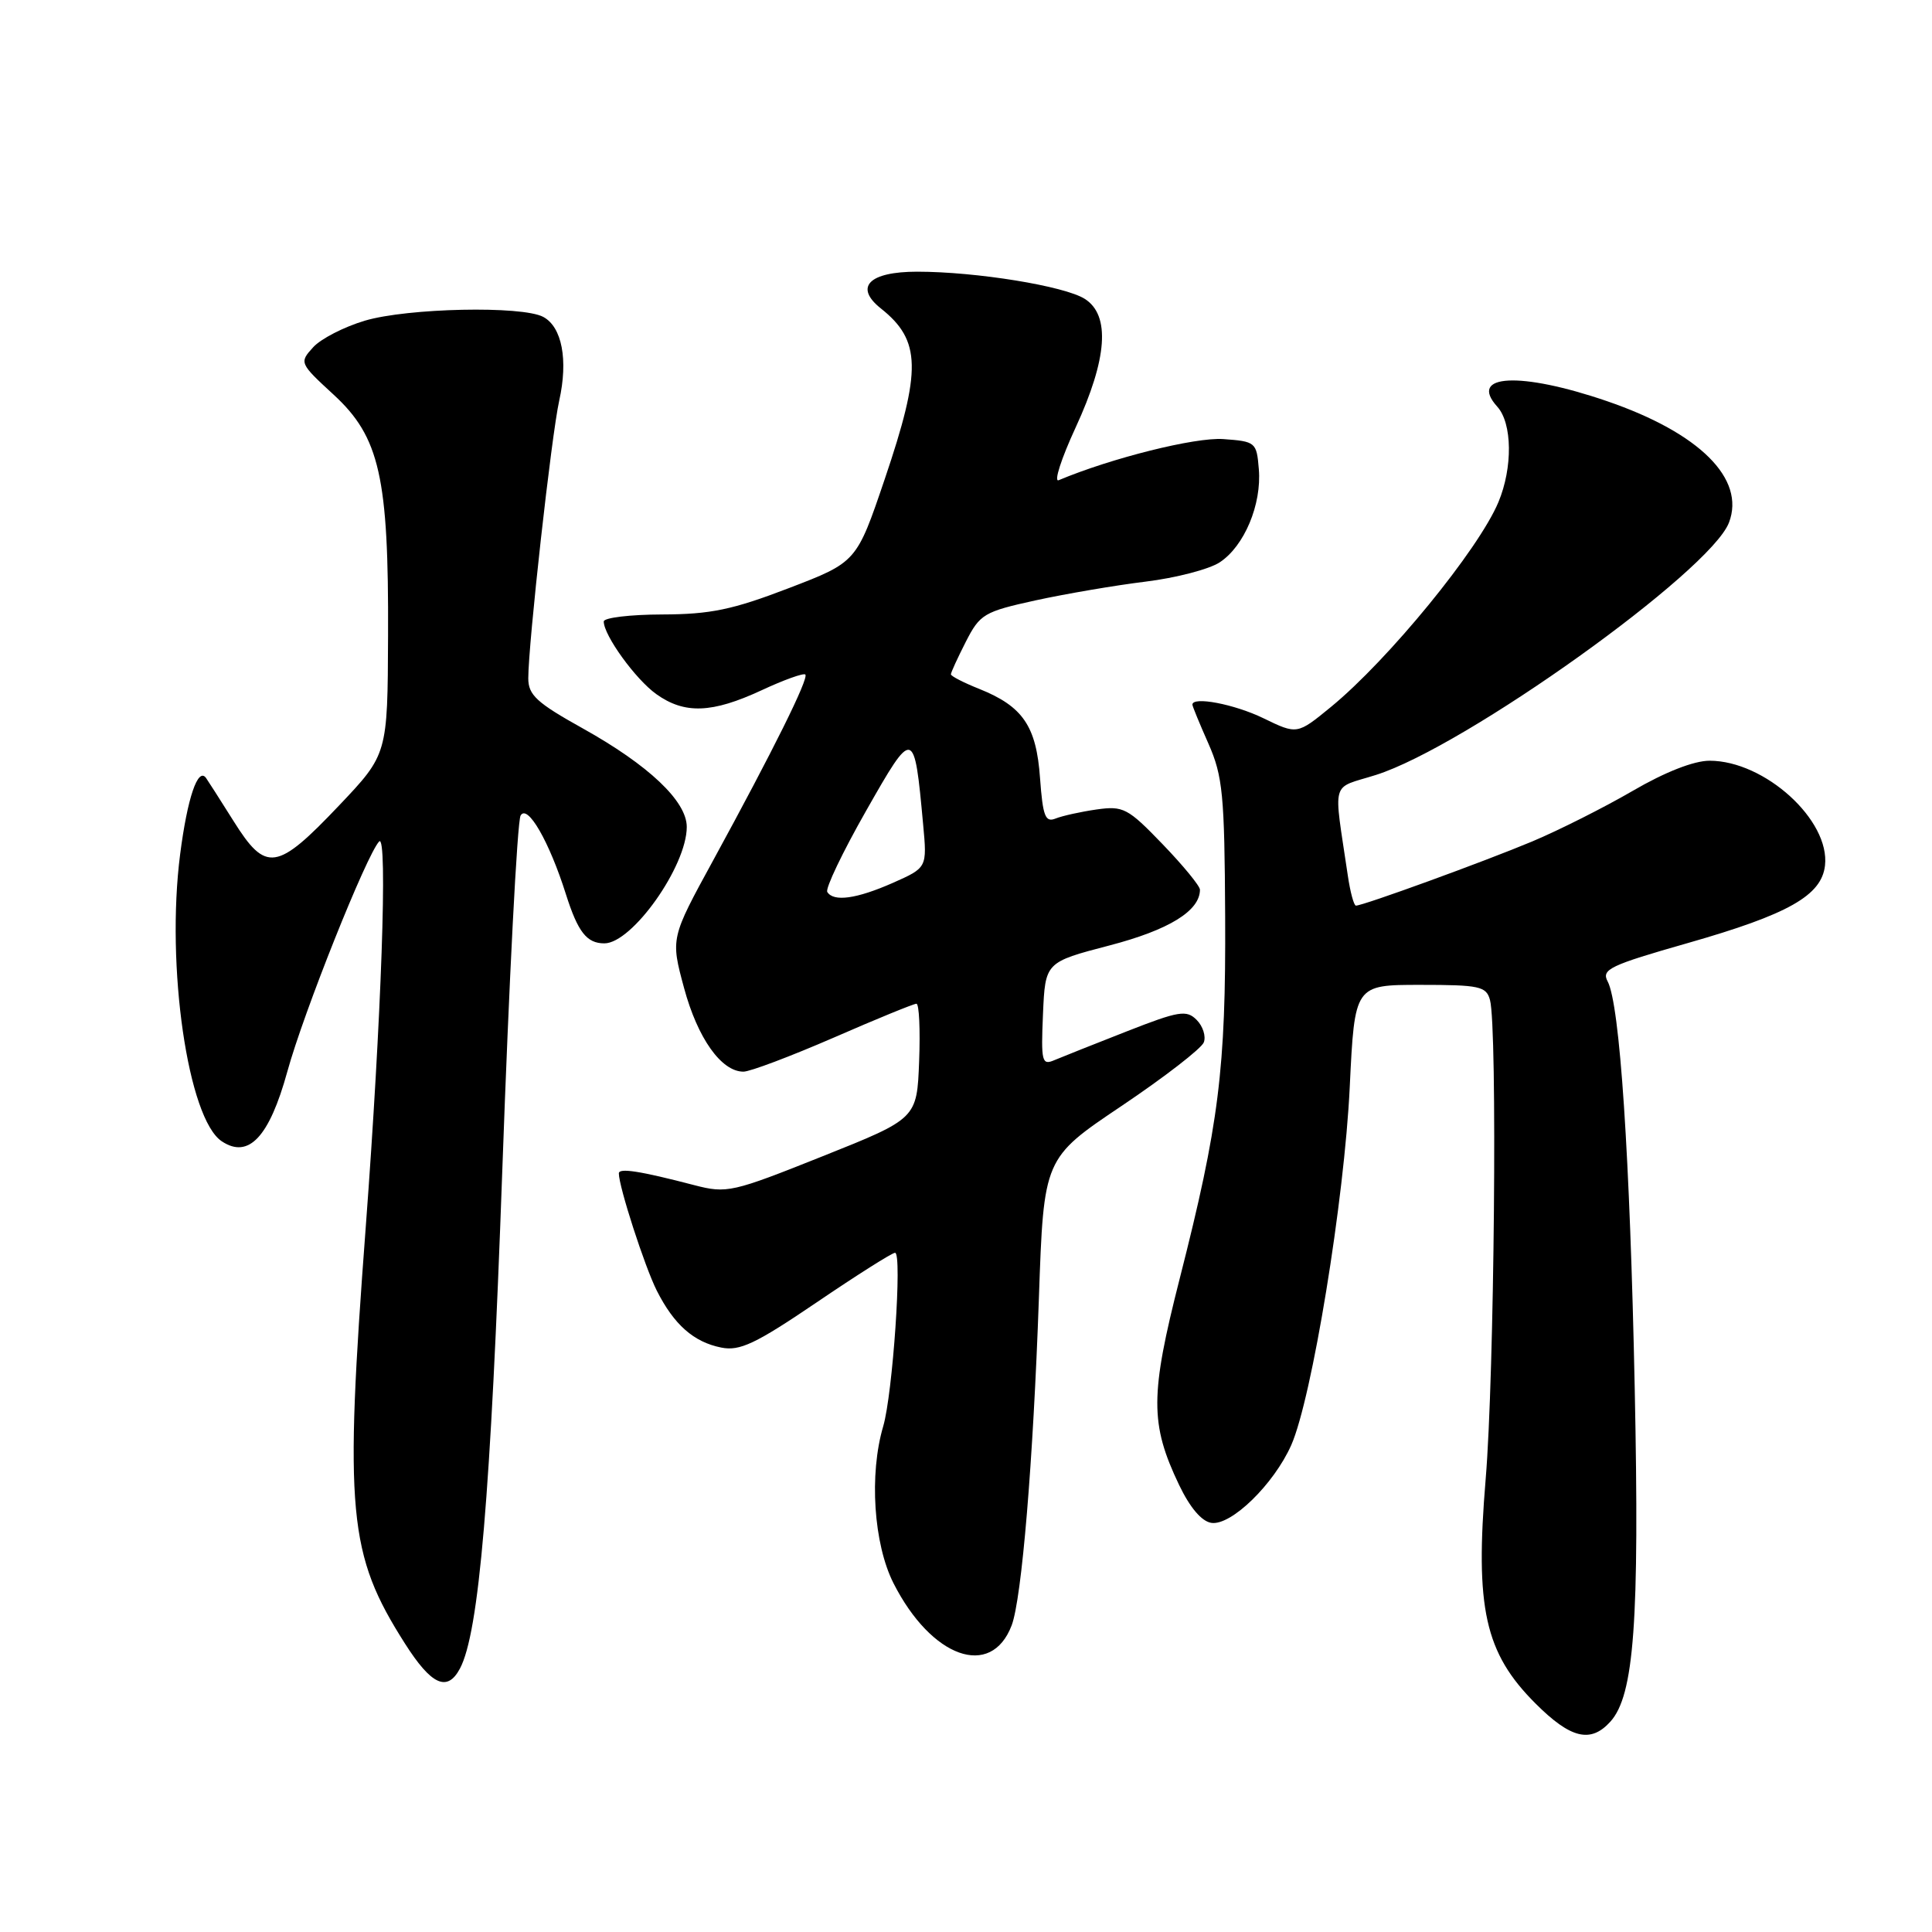 <?xml version="1.0" encoding="UTF-8" standalone="no"?>
<!DOCTYPE svg PUBLIC "-//W3C//DTD SVG 1.1//EN" "http://www.w3.org/Graphics/SVG/1.1/DTD/svg11.dtd" >
<svg xmlns="http://www.w3.org/2000/svg" xmlns:xlink="http://www.w3.org/1999/xlink" version="1.1" viewBox="0 0 256 256">
 <g >
 <path fill="currentColor"
d=" M 213.38 228.13 C 216.53 224.65 217.25 214.91 216.61 184.00 C 215.98 153.19 214.64 133.07 213.02 130.04 C 212.17 128.45 213.31 127.91 223.64 124.96 C 236.95 121.16 241.36 118.67 241.82 114.70 C 242.52 108.69 233.84 100.80 226.53 100.80 C 224.45 100.80 220.62 102.30 216.35 104.79 C 212.58 106.98 206.59 110.00 203.02 111.50 C 196.67 114.16 180.64 120.00 179.67 120.00 C 179.40 120.00 178.91 118.20 178.59 116.00 C 176.68 103.04 176.25 104.60 182.30 102.69 C 194.11 98.97 226.63 75.72 229.10 69.24 C 231.31 63.44 225.20 57.36 212.92 53.15 C 201.45 49.22 194.49 49.57 198.40 53.89 C 200.39 56.09 200.46 61.96 198.55 66.53 C 195.92 72.82 183.98 87.42 176.35 93.68 C 171.88 97.34 171.88 97.34 167.41 95.17 C 163.56 93.30 158.00 92.24 158.00 93.37 C 158.00 93.58 158.96 95.91 160.13 98.55 C 162.02 102.84 162.26 105.29 162.34 121.43 C 162.44 141.66 161.52 149.00 156.32 169.41 C 152.38 184.87 152.37 188.66 156.23 196.75 C 157.68 199.78 159.23 201.60 160.52 201.79 C 163.15 202.17 168.78 196.68 171.09 191.50 C 173.83 185.32 178.14 158.99 178.85 144.00 C 179.50 130.50 179.50 130.50 188.19 130.50 C 196.04 130.50 196.94 130.69 197.43 132.50 C 198.43 136.17 198.01 182.22 196.86 195.97 C 195.43 213.08 196.74 219.01 203.46 225.72 C 208.12 230.38 210.77 231.02 213.38 228.13 Z  M 60.94 221.10 C 63.47 216.38 65.02 198.18 66.56 155.00 C 67.45 129.97 68.54 108.86 68.98 108.07 C 69.88 106.47 72.78 111.50 74.99 118.50 C 76.58 123.51 77.75 125.00 80.08 125.00 C 83.76 125.00 91.00 114.78 91.00 109.57 C 91.00 106.16 85.95 101.38 77.19 96.50 C 71.12 93.12 70.00 92.09 70.00 89.88 C 70.00 85.31 73.07 57.68 74.10 53.08 C 75.30 47.69 74.47 43.32 71.98 41.99 C 69.17 40.49 54.01 40.81 48.35 42.49 C 45.59 43.31 42.49 44.90 41.48 46.03 C 39.65 48.04 39.69 48.14 44.20 52.29 C 50.31 57.91 51.51 63.23 51.42 84.23 C 51.36 99.95 51.36 99.95 44.93 106.73 C 36.67 115.43 35.24 115.64 30.95 108.80 C 29.12 105.89 27.47 103.31 27.29 103.07 C 26.22 101.64 24.83 105.73 23.87 113.19 C 21.96 128.00 24.90 148.26 29.39 151.23 C 32.94 153.59 35.68 150.67 38.07 142.00 C 40.21 134.19 48.58 113.24 50.24 111.50 C 51.40 110.30 50.53 135.04 48.47 162.50 C 45.61 200.43 46.13 205.94 53.64 217.75 C 57.15 223.28 59.26 224.25 60.94 221.10 Z  M 134.05 215.37 C 135.39 211.83 136.90 193.69 137.66 171.99 C 138.30 153.47 138.30 153.47 148.62 146.54 C 154.29 142.73 159.19 138.94 159.51 138.12 C 159.82 137.31 159.39 135.97 158.56 135.14 C 157.22 133.79 156.21 133.95 149.28 136.67 C 145.00 138.35 140.69 140.06 139.70 140.48 C 138.06 141.19 137.93 140.67 138.20 134.38 C 138.50 127.50 138.50 127.50 147.00 125.28 C 154.90 123.22 159.00 120.69 159.00 117.89 C 159.00 117.40 156.77 114.68 154.05 111.86 C 149.44 107.07 148.84 106.76 145.30 107.26 C 143.21 107.56 140.77 108.10 139.87 108.46 C 138.51 109.01 138.18 108.17 137.81 103.10 C 137.32 96.21 135.54 93.60 129.75 91.28 C 127.69 90.46 126.00 89.59 126.00 89.35 C 126.00 89.11 126.89 87.17 127.98 85.03 C 129.85 81.37 130.39 81.05 137.23 79.55 C 141.23 78.68 147.78 77.56 151.79 77.07 C 155.80 76.58 160.23 75.43 161.62 74.51 C 164.87 72.38 167.20 66.84 166.80 62.15 C 166.51 58.60 166.38 58.49 162.08 58.18 C 158.37 57.92 147.25 60.70 140.28 63.63 C 139.61 63.91 140.62 60.77 142.53 56.64 C 146.73 47.54 147.15 41.78 143.75 39.61 C 141.07 37.90 129.36 36.00 121.53 36.00 C 115.14 36.00 113.14 38.03 116.73 40.88 C 122.05 45.11 122.13 49.03 117.23 63.49 C 113.50 74.49 113.50 74.49 104.50 77.94 C 97.07 80.79 94.15 81.40 87.75 81.42 C 83.49 81.43 80.00 81.85 80.00 82.35 C 80.00 84.19 84.22 90.02 86.97 91.98 C 90.72 94.65 94.35 94.51 100.90 91.47 C 103.86 90.09 106.48 89.15 106.71 89.38 C 107.20 89.87 102.45 99.44 94.50 114.00 C 88.86 124.32 88.86 124.32 90.64 130.91 C 92.44 137.58 95.58 142.00 98.51 142.00 C 99.39 142.00 104.76 139.97 110.45 137.50 C 116.13 135.02 121.07 133.00 121.43 133.00 C 121.79 133.00 121.95 136.42 121.79 140.61 C 121.50 148.22 121.50 148.22 109.00 153.21 C 97.01 158.00 96.32 158.16 92.00 157.04 C 84.75 155.15 82.00 154.73 82.00 155.48 C 82.00 157.25 85.43 167.84 87.02 171.00 C 89.30 175.52 91.91 177.83 95.57 178.56 C 98.02 179.05 100.09 178.08 108.20 172.58 C 113.53 168.96 118.21 166.00 118.60 166.00 C 119.57 166.00 118.29 184.71 117.03 188.99 C 115.15 195.36 115.76 204.58 118.39 209.78 C 123.42 219.69 131.33 222.51 134.05 215.37 Z  M 109.62 118.19 C 109.34 117.74 111.65 112.91 114.75 107.46 C 121.06 96.36 121.14 96.38 122.32 109.24 C 122.85 114.97 122.85 114.97 118.30 116.99 C 113.49 119.11 110.45 119.53 109.62 118.19 Z "/>
</g>
</svg>